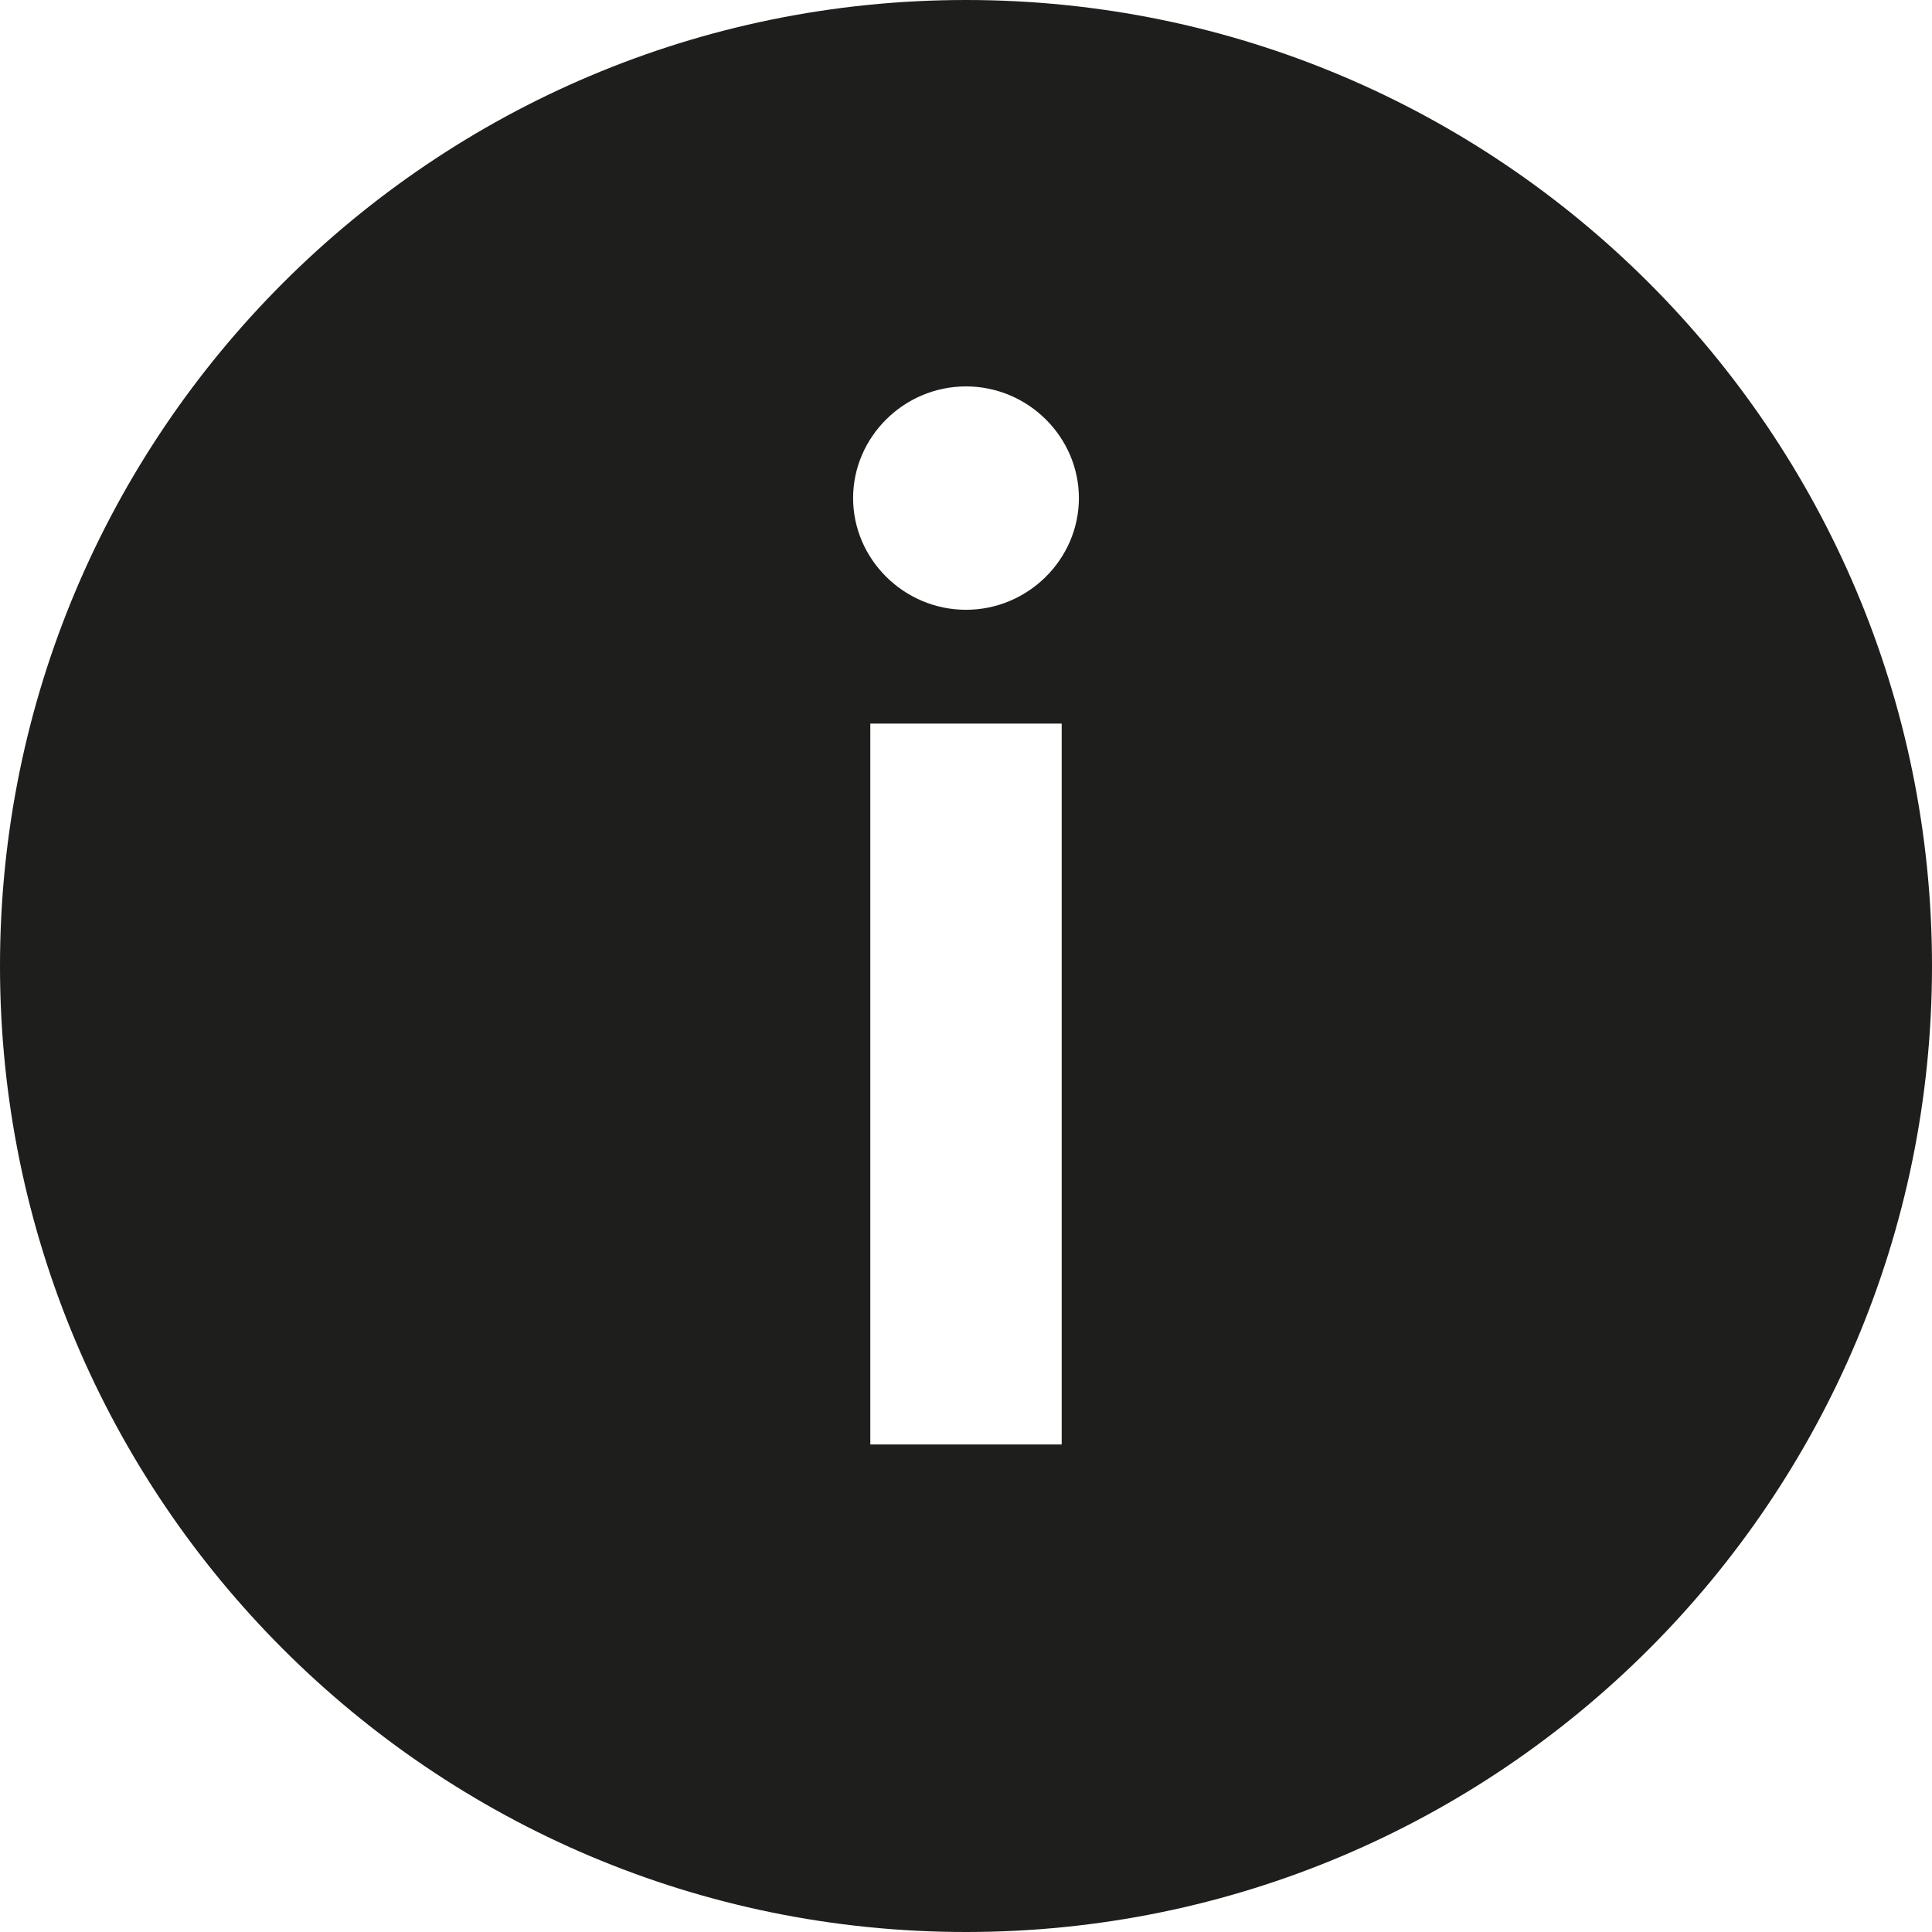 <?xml version="1.0" encoding="UTF-8"?><svg id="Ebene_2" xmlns="http://www.w3.org/2000/svg" viewBox="0 0 64 64"><defs><style>.cls-1{fill:#1e1e1c;}</style></defs><g id="_x33_219"><path class="cls-1" d="M32,0C14.33,0,0,14.33,0,32s14.33,32,32,32,32-14.33,32-32S49.67,0,32,0ZM35.17,47.85h-6.34v-23.88h6.34v23.88ZM32,20.2c-2.06,0-3.74-1.68-3.74-3.7s1.68-3.7,3.74-3.7,3.74,1.68,3.74,3.7-1.68,3.7-3.74,3.7Z"/></g></svg>